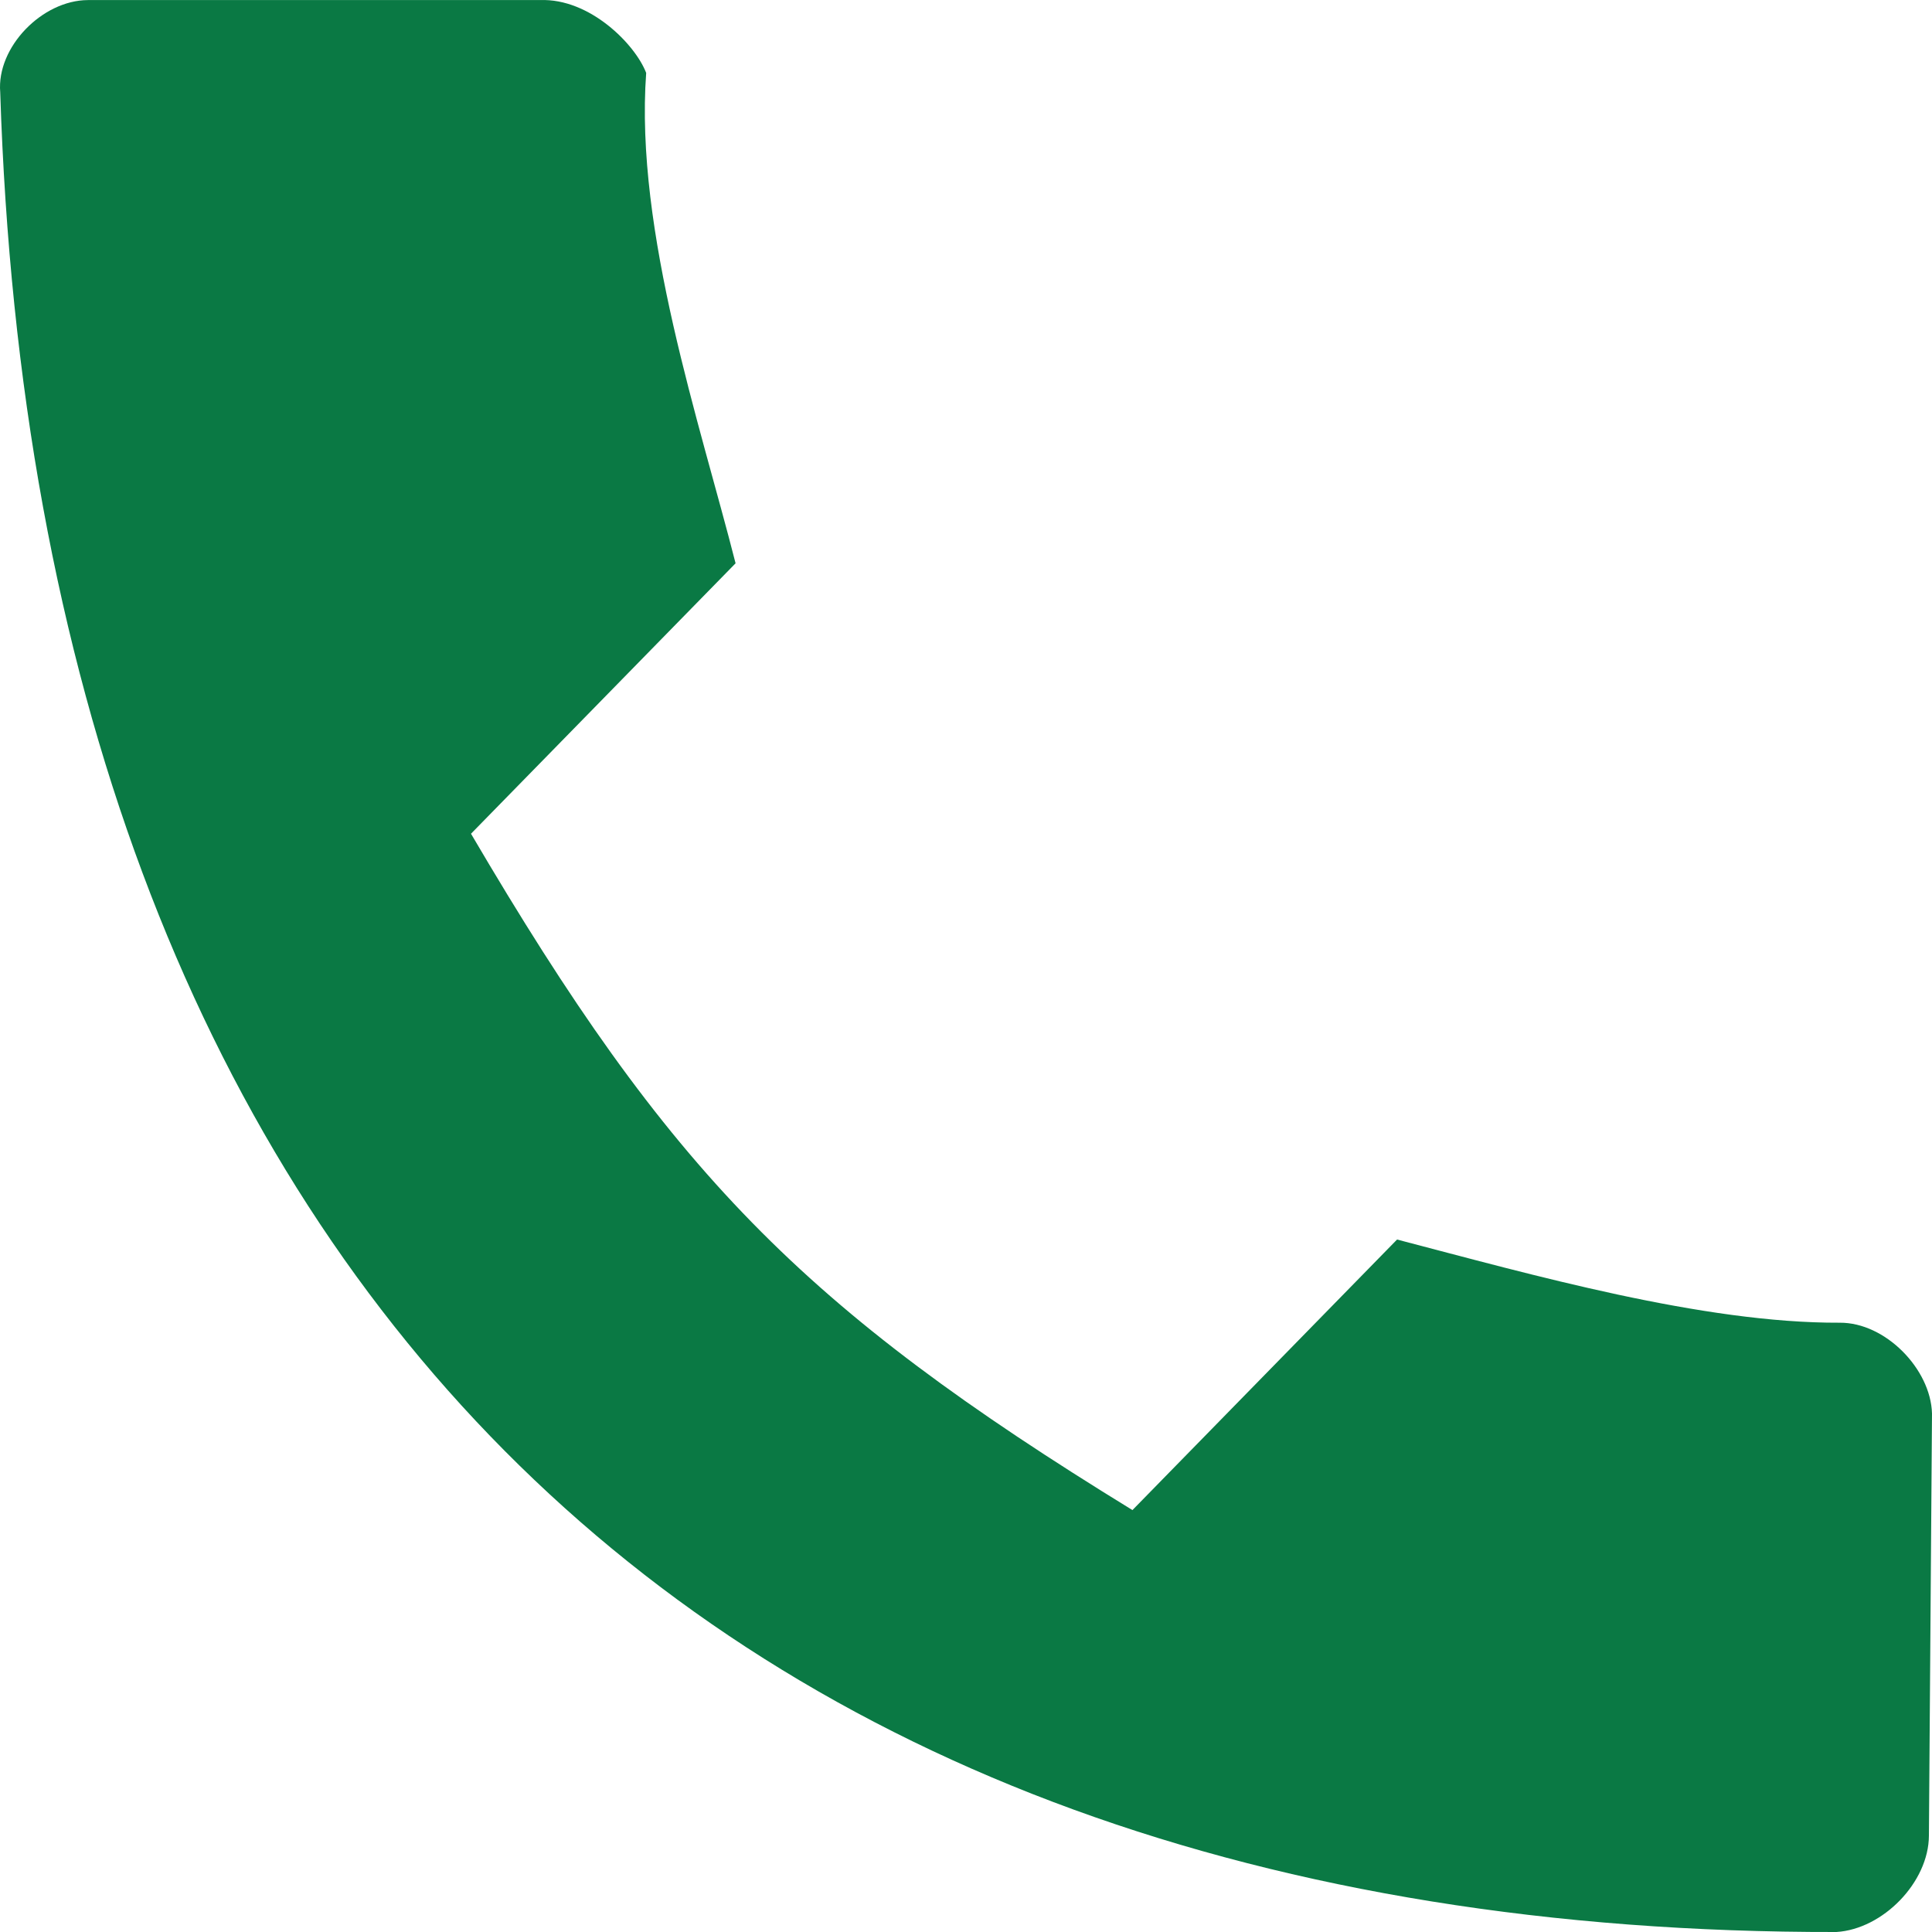 <svg width="52" height="52" viewBox="0 0 52 52" fill="none" xmlns="http://www.w3.org/2000/svg">
<path d="M12.677 22.44C18.018 31.541 21.578 35.182 30.48 40.644L37.602 33.362C41.239 34.312 45.83 35.616 49.515 35.601C50.743 35.591 51.967 36.846 52 38.046L51.917 49.406C51.912 50.662 50.679 51.923 49.427 52C18.742 52.055 1.003 33.917 0.006 2.483C-0.096 1.268 1.137 0.007 2.366 0.002H14.534C15.878 -0.051 17.101 1.199 17.392 1.963C17.081 6.224 18.848 11.42 19.798 15.161L12.677 22.44Z" fill="#0A7944"/>
</svg>
